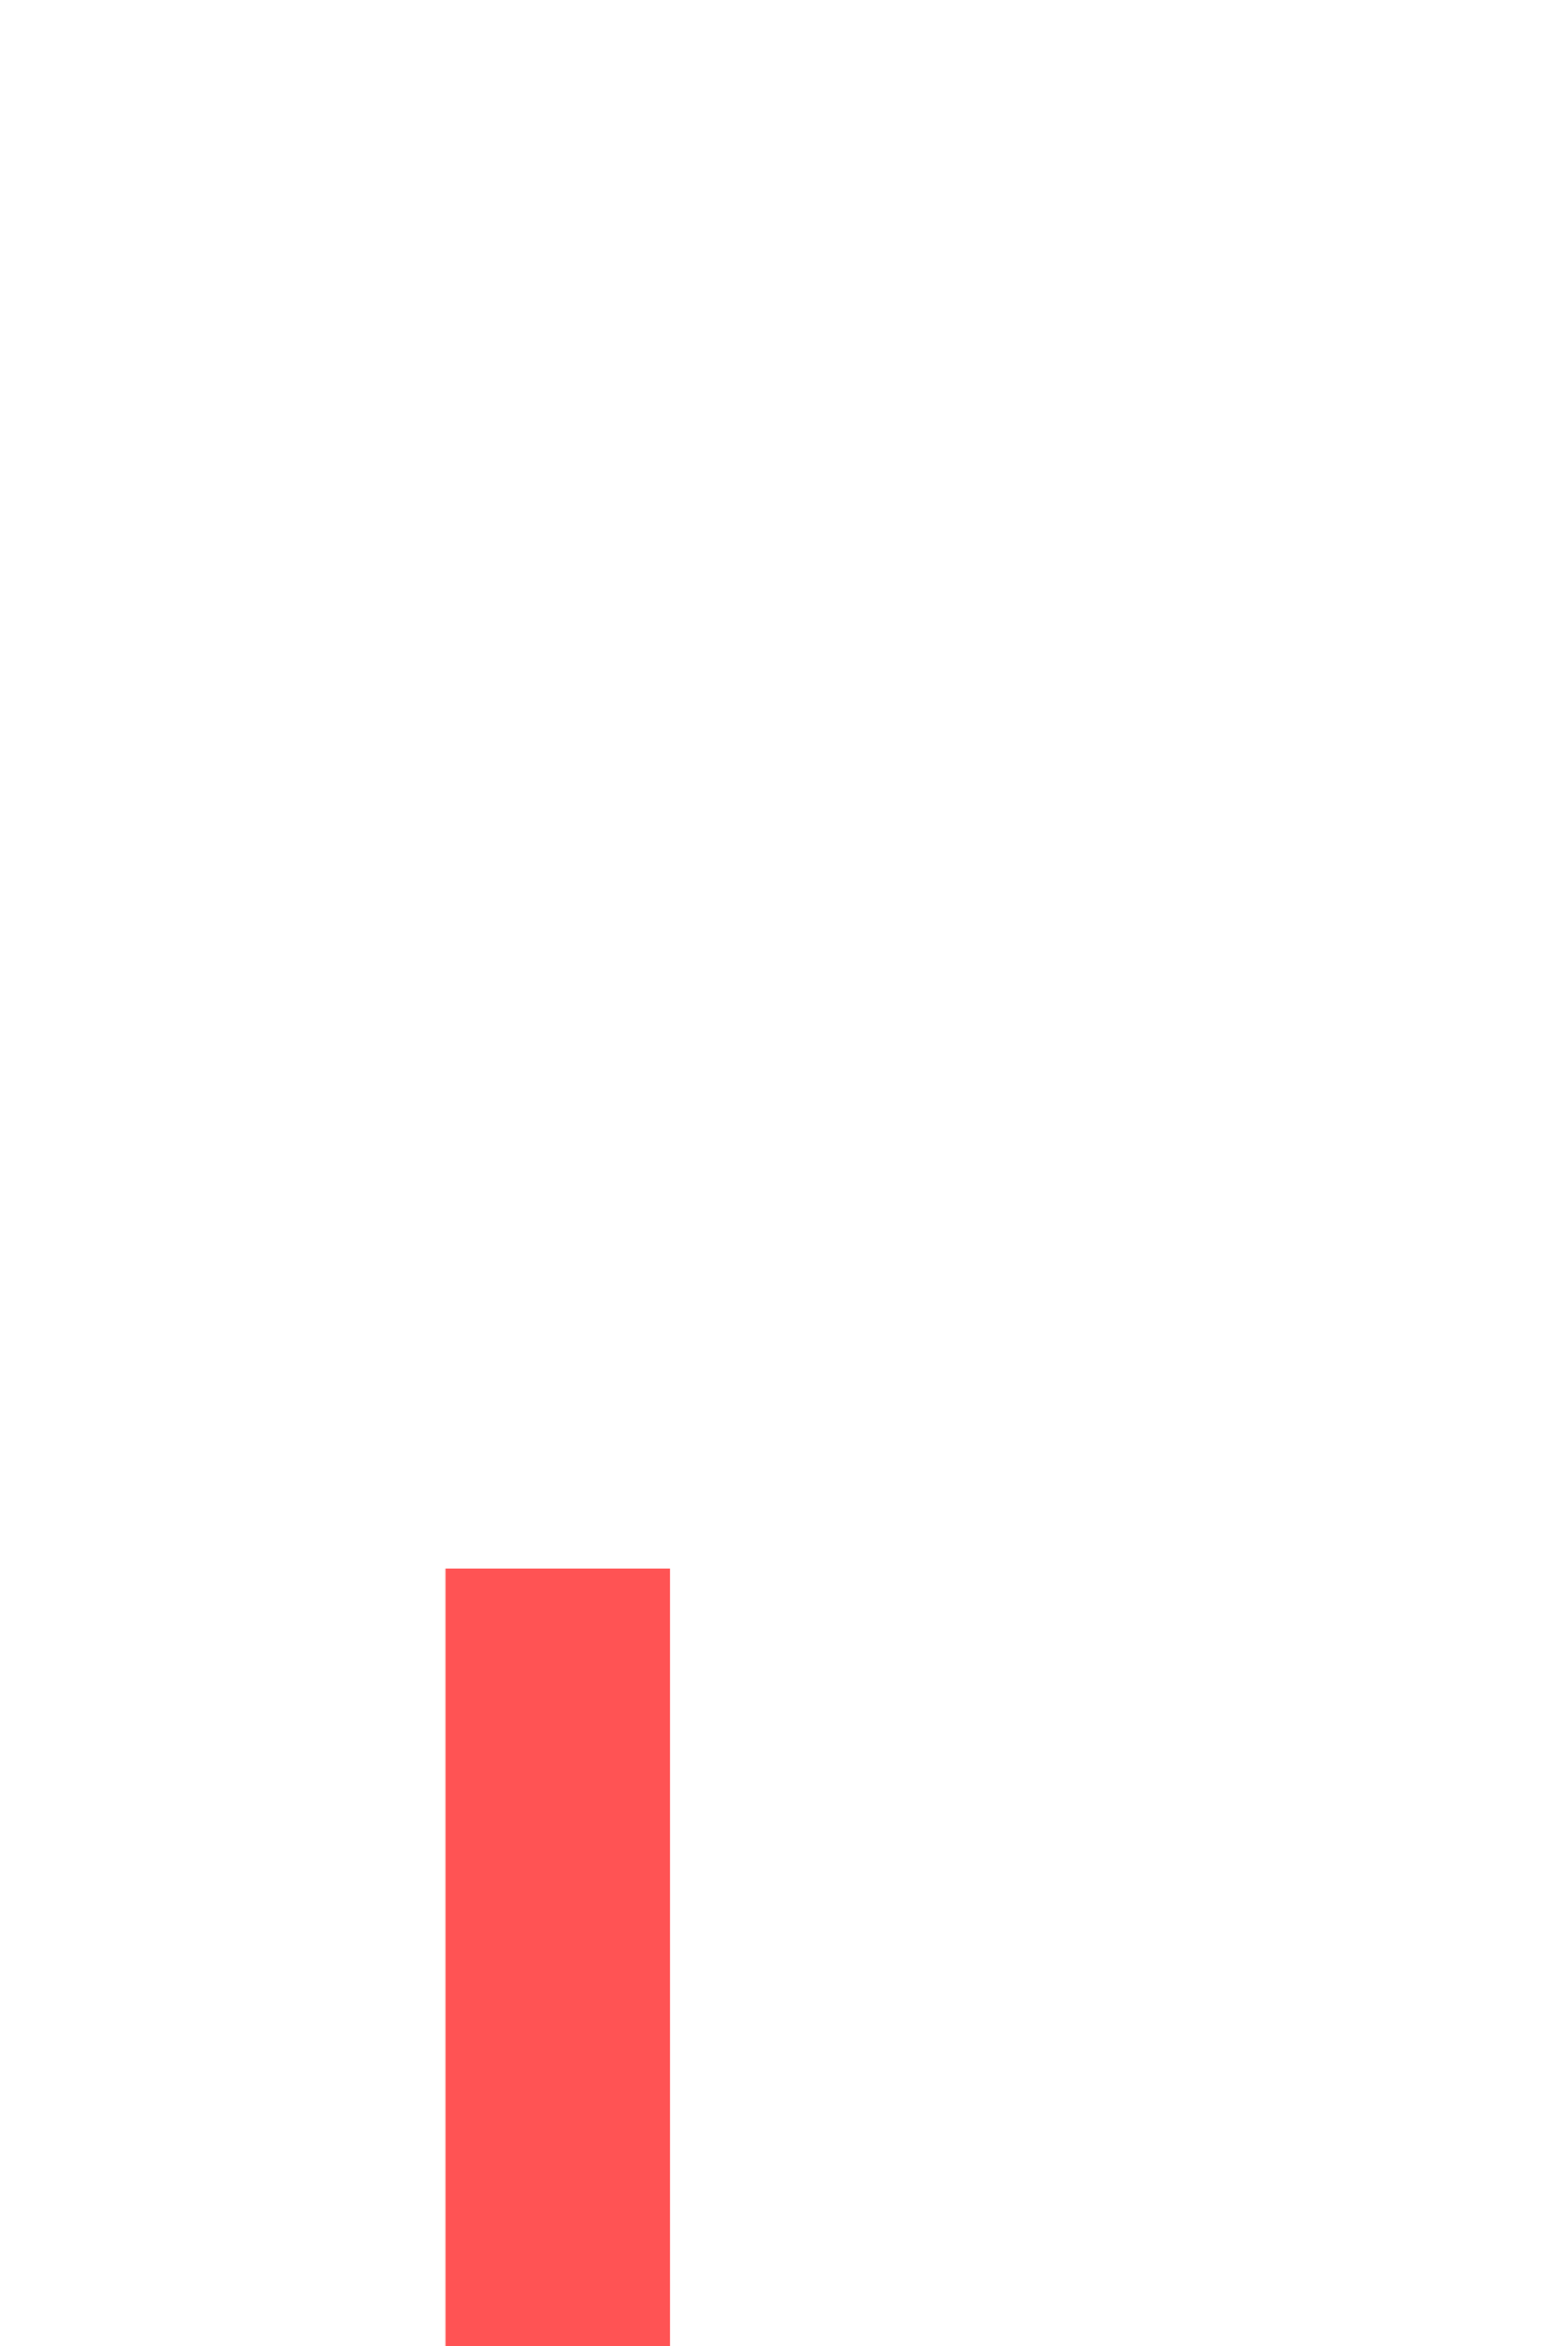 <svg width="117" height="175" viewBox="0 0 117 175" fill="none" xmlns="http://www.w3.org/2000/svg">
<g clip-path="url(#clip0_643:2101)">
<path d="M-0.268 -0.483C-0.268 22.079 12.8 42.635 33.24 52.328V174.997H49.995V116.504H66.749V174.997H83.504V52.245C103.944 42.635 117.012 22.079 117.012 -0.483H100.258C100.258 10.598 95.845 21.225 87.99 29.061C84.1 32.941 79.483 36.018 74.401 38.118C69.319 40.218 63.873 41.298 58.372 41.298C47.263 41.298 36.609 36.896 28.754 29.061C20.899 21.225 16.486 10.598 16.486 -0.483H-0.268ZM58.372 -0.483C49.073 -0.483 41.618 6.954 41.618 16.23C41.618 25.505 49.073 32.942 58.372 32.942C67.671 32.942 75.126 25.505 75.126 16.23C75.126 6.954 67.671 -0.483 58.372 -0.483Z" fill="#FF5354"/>
</g>
<defs>
<clipPath id="clip0_643:2101">
<rect width="18" height="58" fill="white" transform="translate(32.6 117)"/>
</clipPath>
</defs>
</svg>
